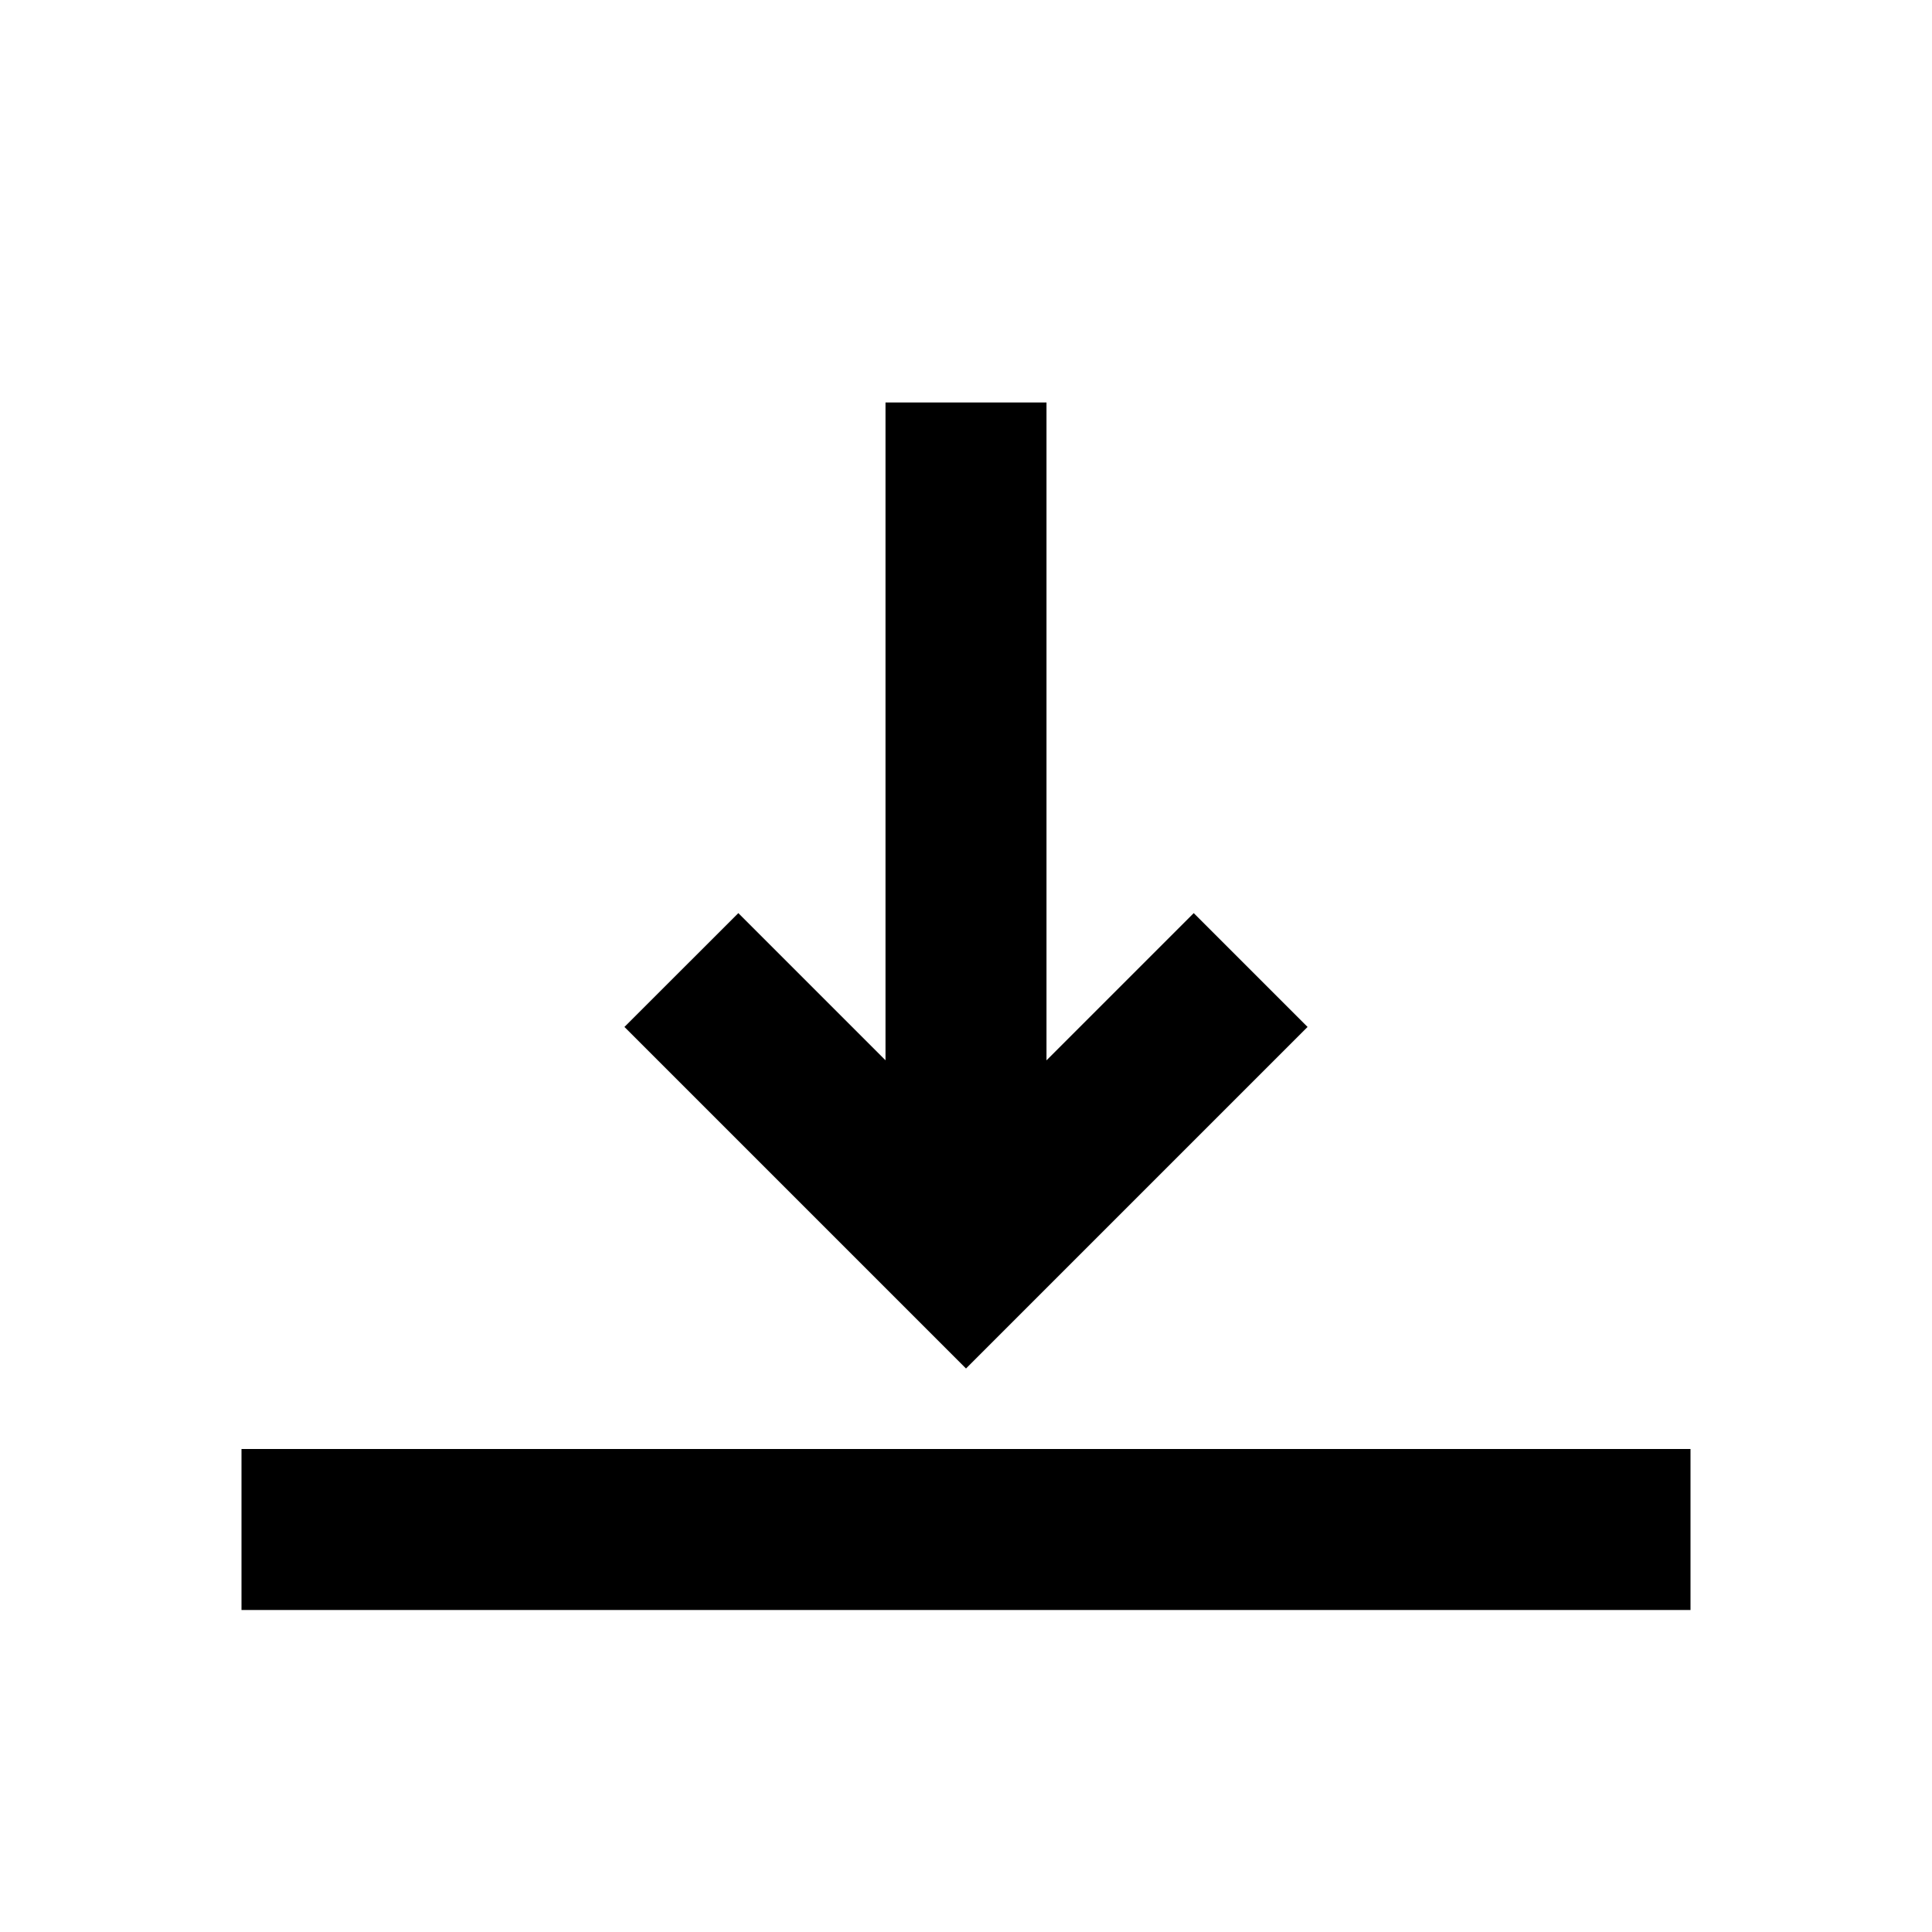 <svg width="24" height="24" viewBox="0 0 24 24" fill="none" xmlns="http://www.w3.org/2000/svg">
<path fill-rule="evenodd" clip-rule="evenodd" d="M3 18L3 20L21 20L21 18L3 18ZM7.757 12.757L12 17L13.414 15.586L13.414 15.586L16.243 12.757L14.829 11.343L13 13.172L13 5L11 5L11 13.171L9.172 11.343L7.757 12.757Z" fill="currentColor"/>
</svg>
